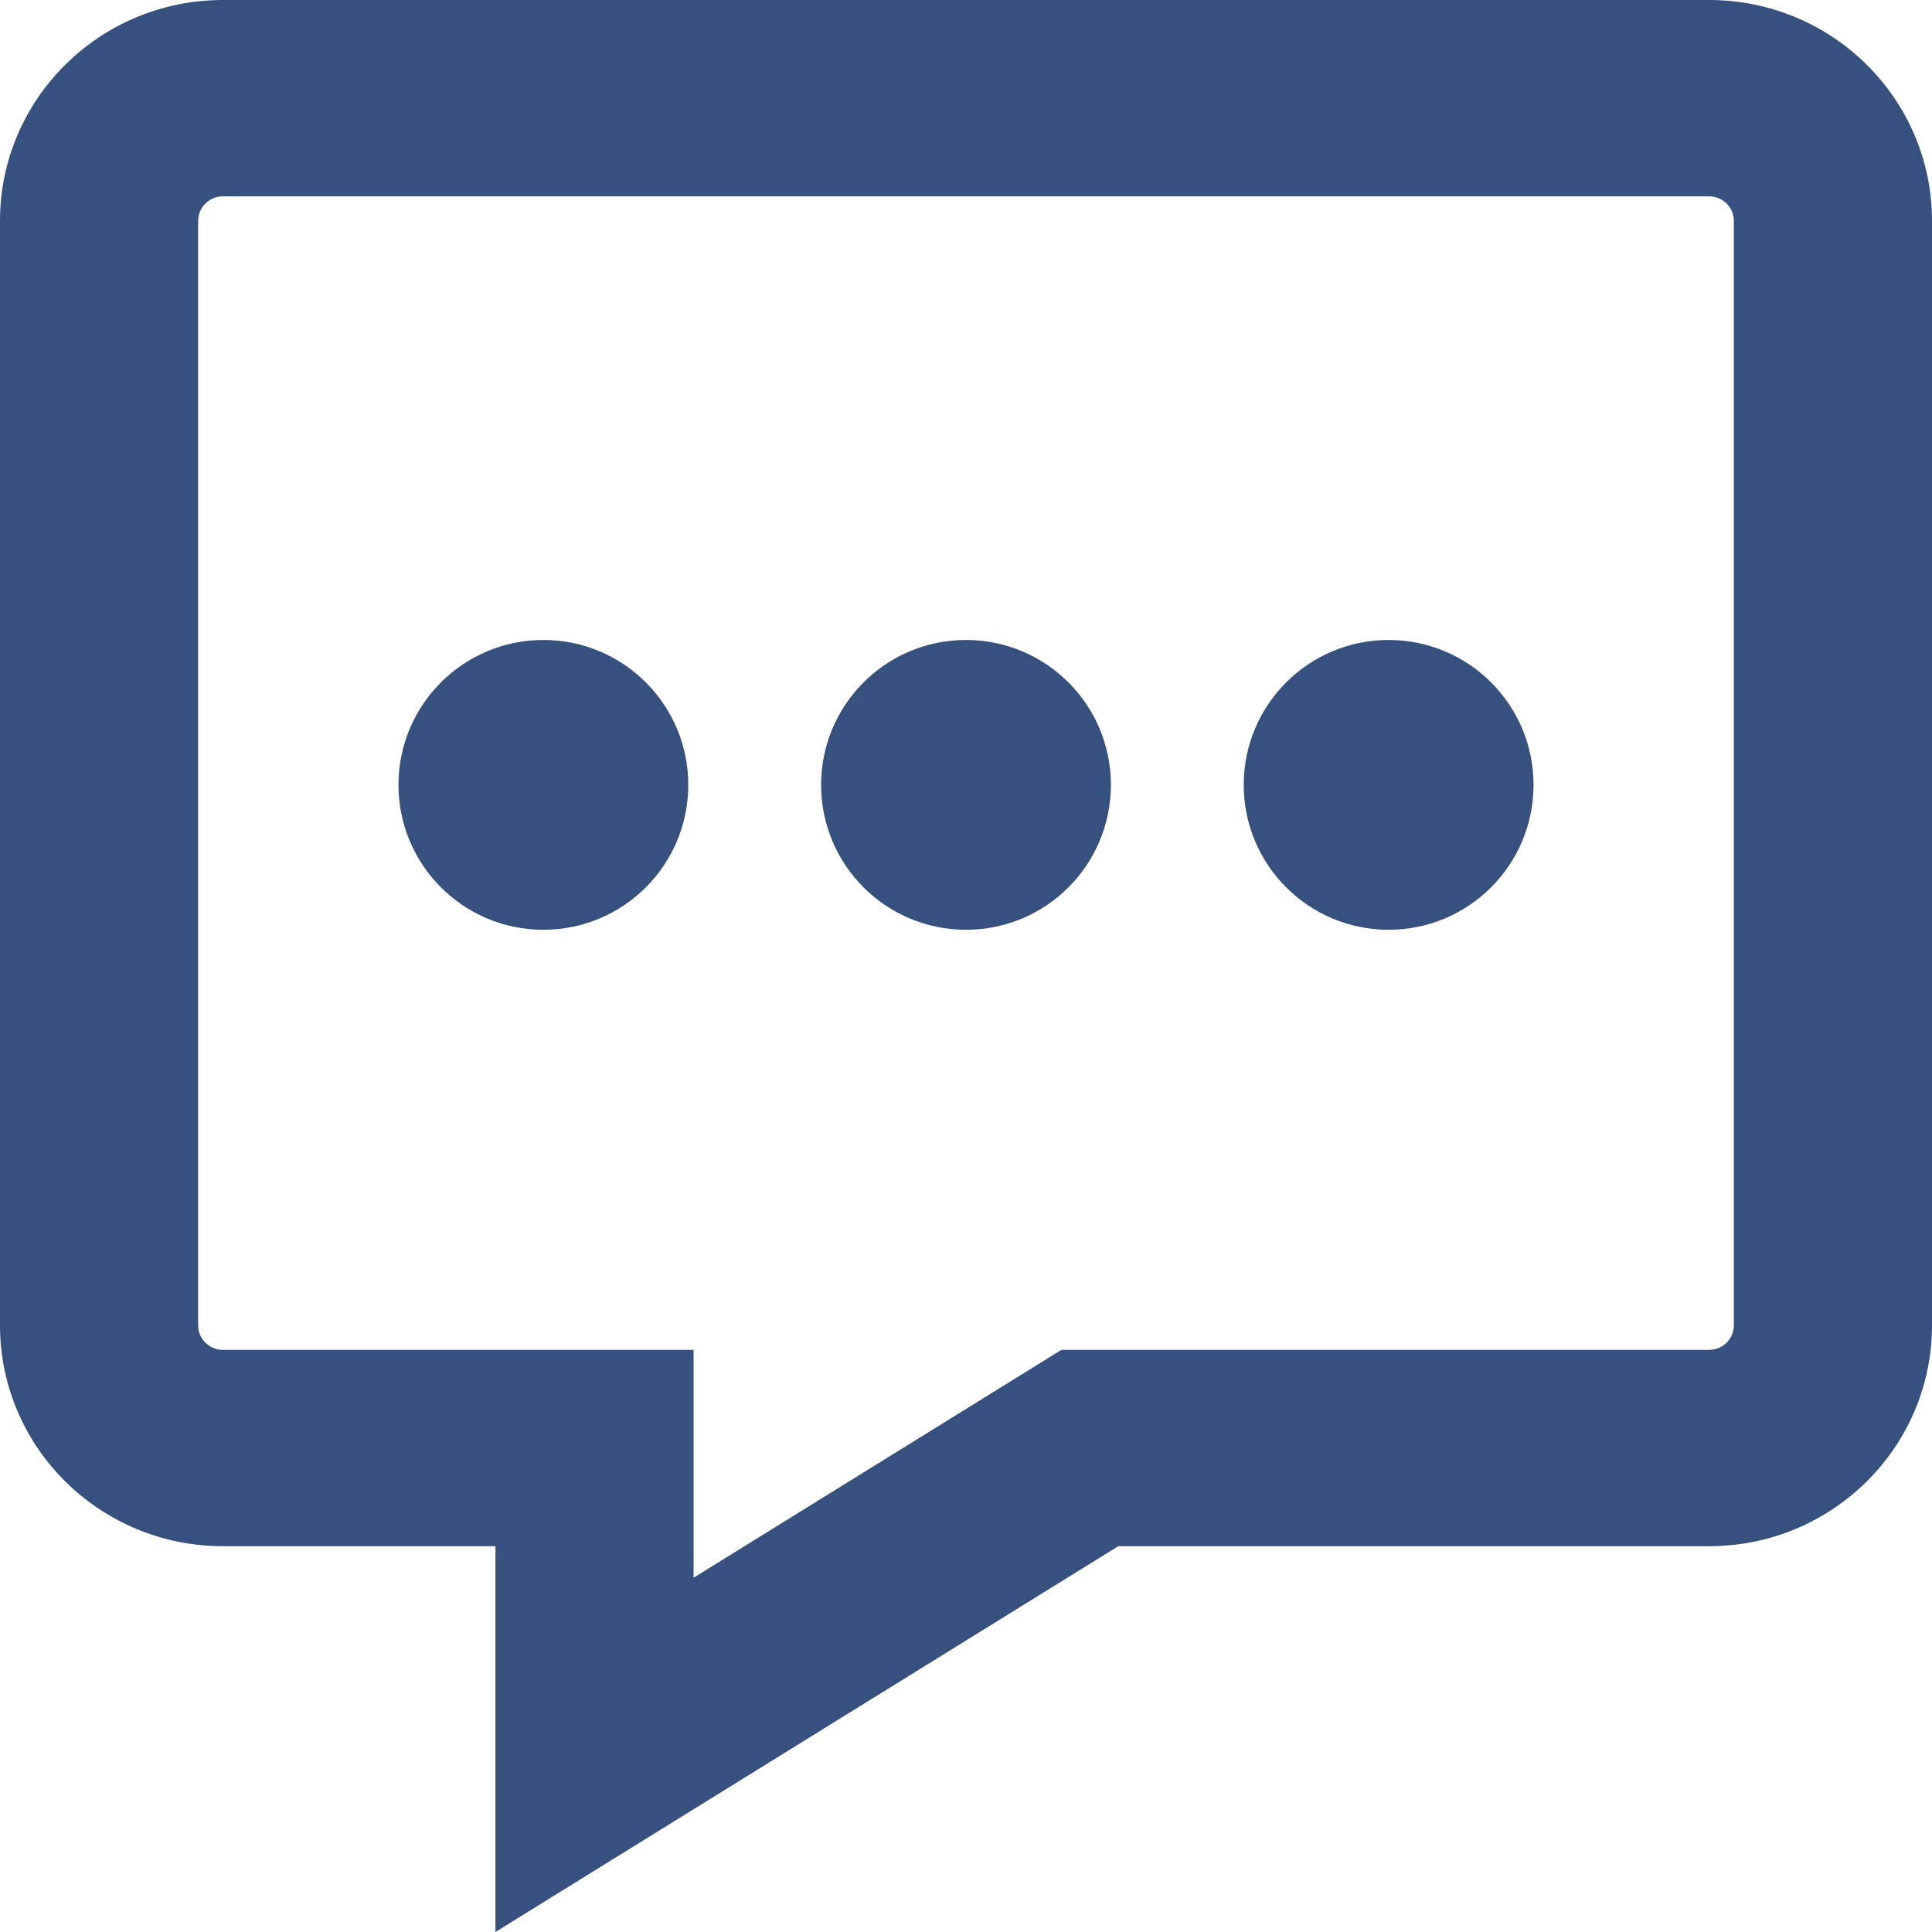 <svg width="16" height="16" viewBox="0 0 16 16" fill="none" xmlns="http://www.w3.org/2000/svg">
<path d="M5.7 6.5C5.7 7.163 5.163 7.7 4.5 7.7C3.837 7.7 3.3 7.163 3.3 6.5C3.3 5.837 3.837 5.3 4.5 5.3C5.163 5.3 5.7 5.837 5.7 6.5Z" fill="#37517E"/>
<path d="M9.2 6.5C9.2 7.163 8.663 7.7 8 7.7C7.337 7.7 6.8 7.163 6.8 6.5C6.8 5.837 7.337 5.3 8 5.3C8.663 5.3 9.2 5.837 9.2 6.5Z" fill="#37517E"/>
<path d="M11.5 7.7C12.163 7.7 12.7 7.163 12.7 6.5C12.7 5.837 12.163 5.3 11.5 5.3C10.837 5.3 10.3 5.837 10.3 6.5C10.3 7.163 10.837 7.7 11.5 7.7Z" fill="#37517E"/>
<path fill-rule="evenodd" clip-rule="evenodd" d="M1.846 0C0.827 0 0 0.819 0 1.829V10.976C0 11.986 0.827 12.805 1.846 12.805H4.103V16L9.261 12.805H14.154C15.173 12.805 16 11.986 16 10.976V1.829C16 0.819 15.173 0 14.154 0H1.846ZM1.641 1.829C1.641 1.717 1.733 1.626 1.846 1.626H14.154C14.267 1.626 14.359 1.717 14.359 1.829V10.976C14.359 11.088 14.267 11.179 14.154 11.179H8.79L5.744 13.066V11.179H1.846C1.733 11.179 1.641 11.088 1.641 10.976V1.829Z" fill="#37517E"/>
</svg>
